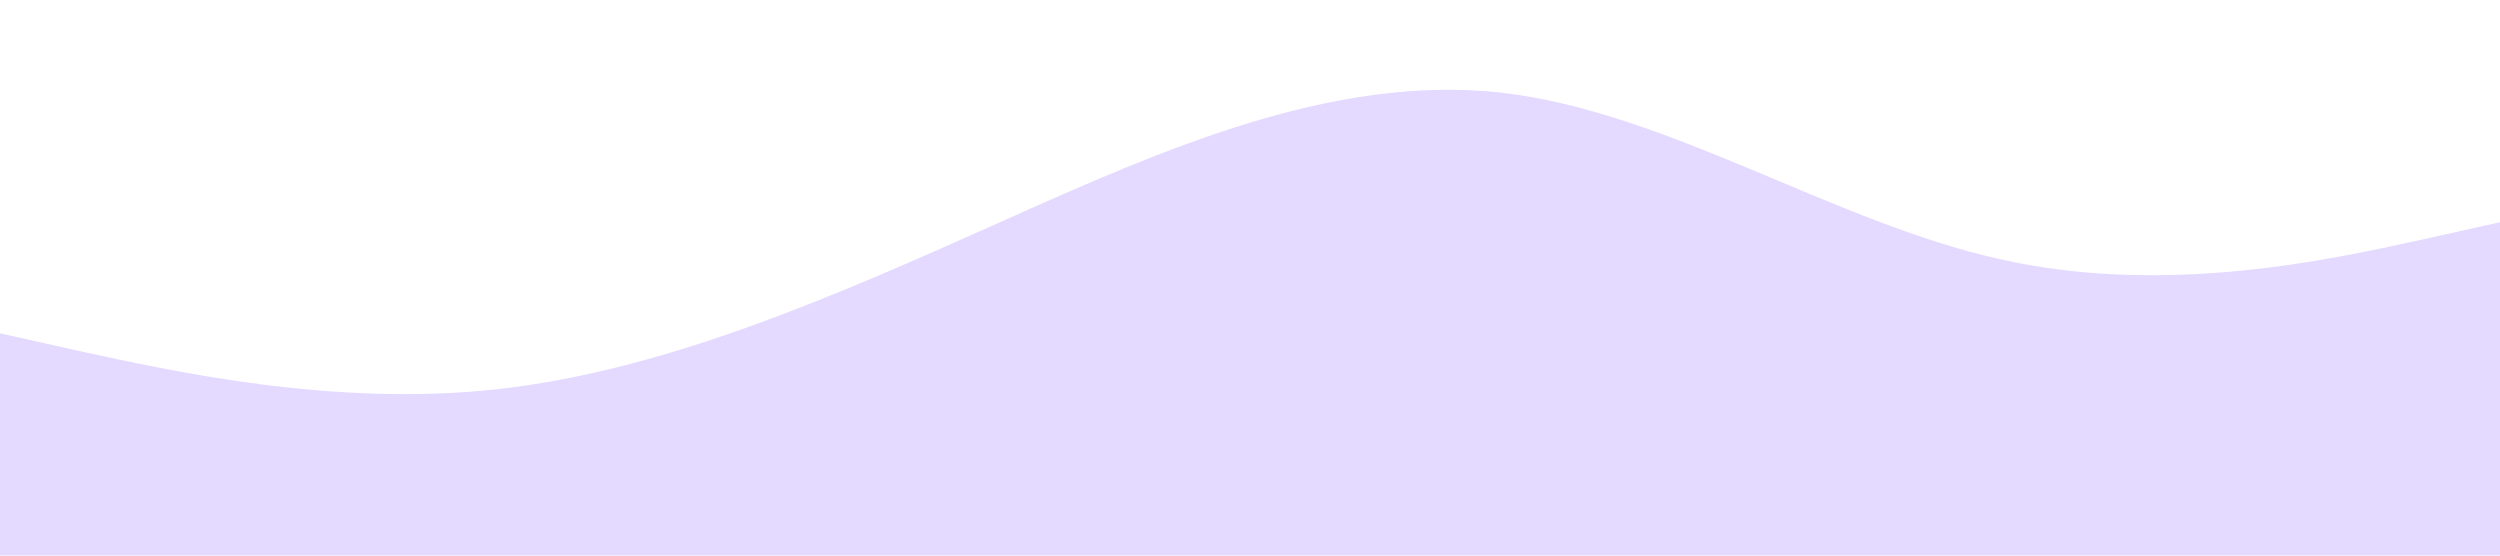 <?xml version="1.0" standalone="no"?><svg xmlns="http://www.w3.org/2000/svg" viewBox="0 0 1440 320"><path fill="#E4D9FF" fill-opacity="1" d="M0,192L48,202.7C96,213,192,235,288,224C384,213,480,171,576,128C672,85,768,43,864,53.3C960,64,1056,128,1152,149.3C1248,171,1344,149,1392,138.7L1440,128L1440,320L1392,320C1344,320,1248,320,1152,320C1056,320,960,320,864,320C768,320,672,320,576,320C480,320,384,320,288,320C192,320,96,320,48,320L0,320Z"></path></svg>